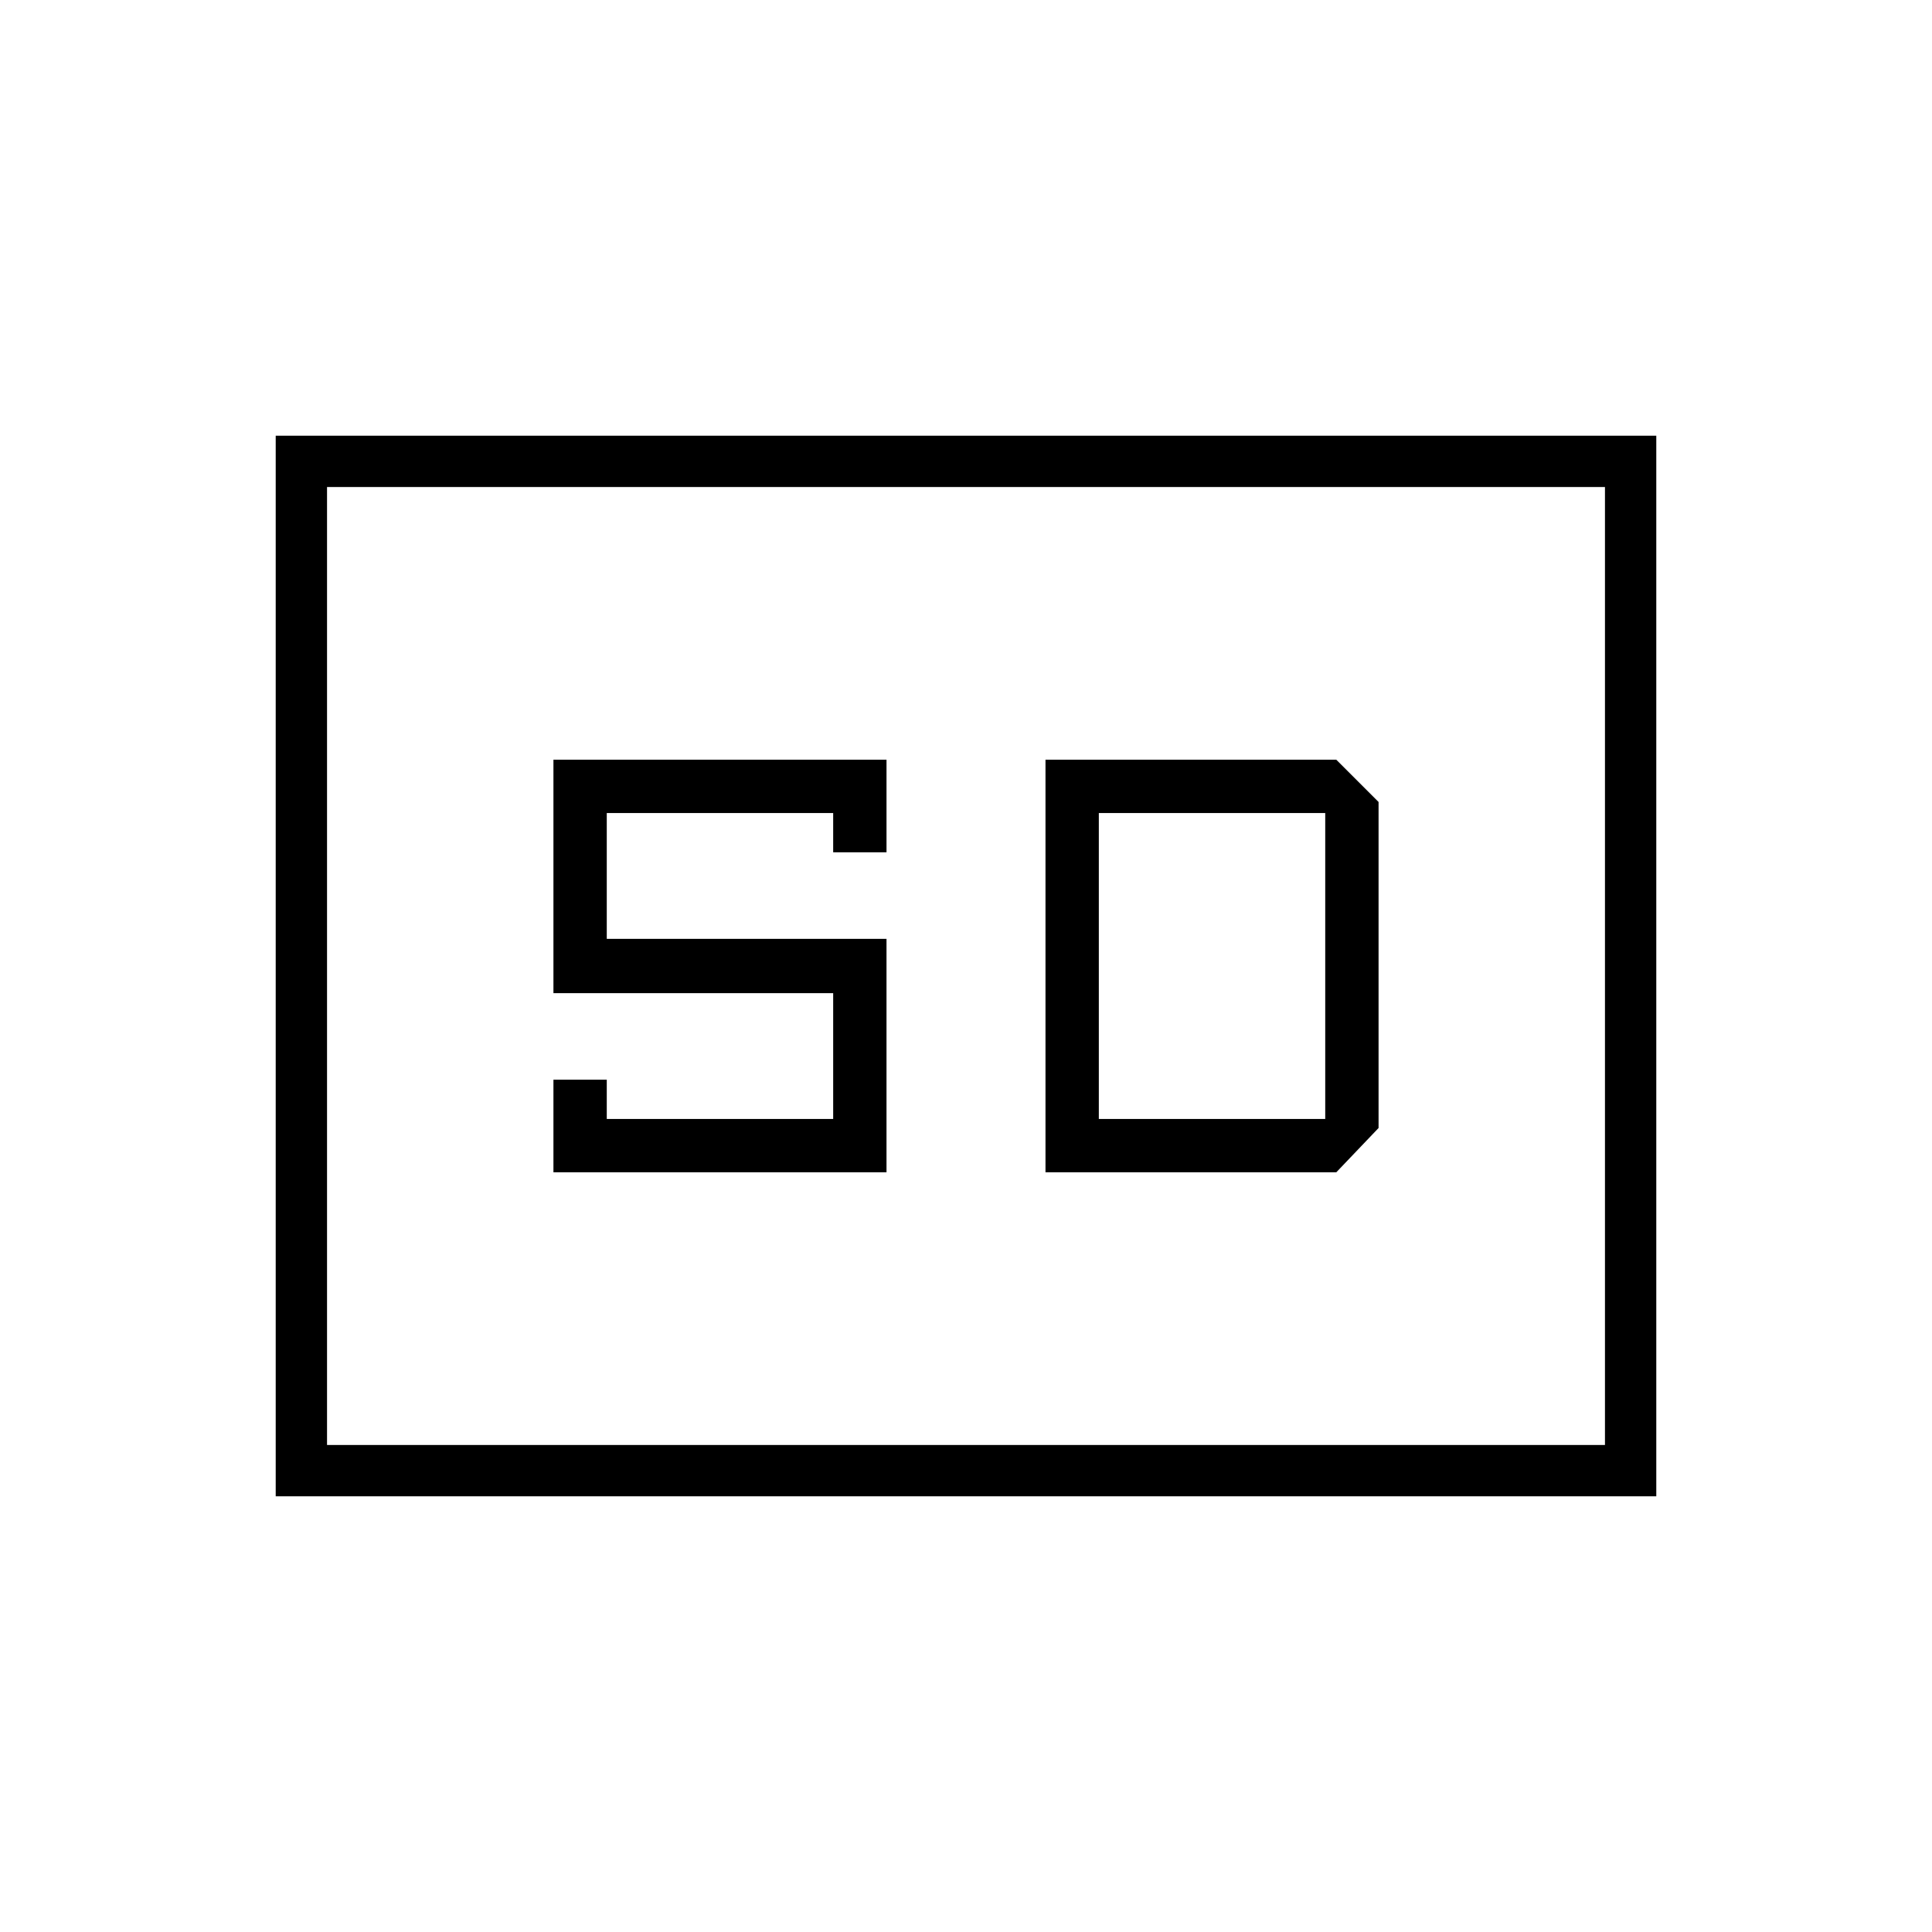 <svg xmlns="http://www.w3.org/2000/svg" height="24" viewBox="0 -960 960 960" width="24"><path d="M137-216.5v-527h686v527H137Zm25.5-25.5h635v-476h-635v476ZM275-377.5h165.5v-116h-139V-556H414v19.5h26.5v-46H275v116h139v62.5H301.5v-19.5H275v46Zm244.5 0H664l21-22v-162l-21-21H519.5v205ZM546-404v-152h112.5v152H546ZM162.5-242v-476 476Z"/></svg>